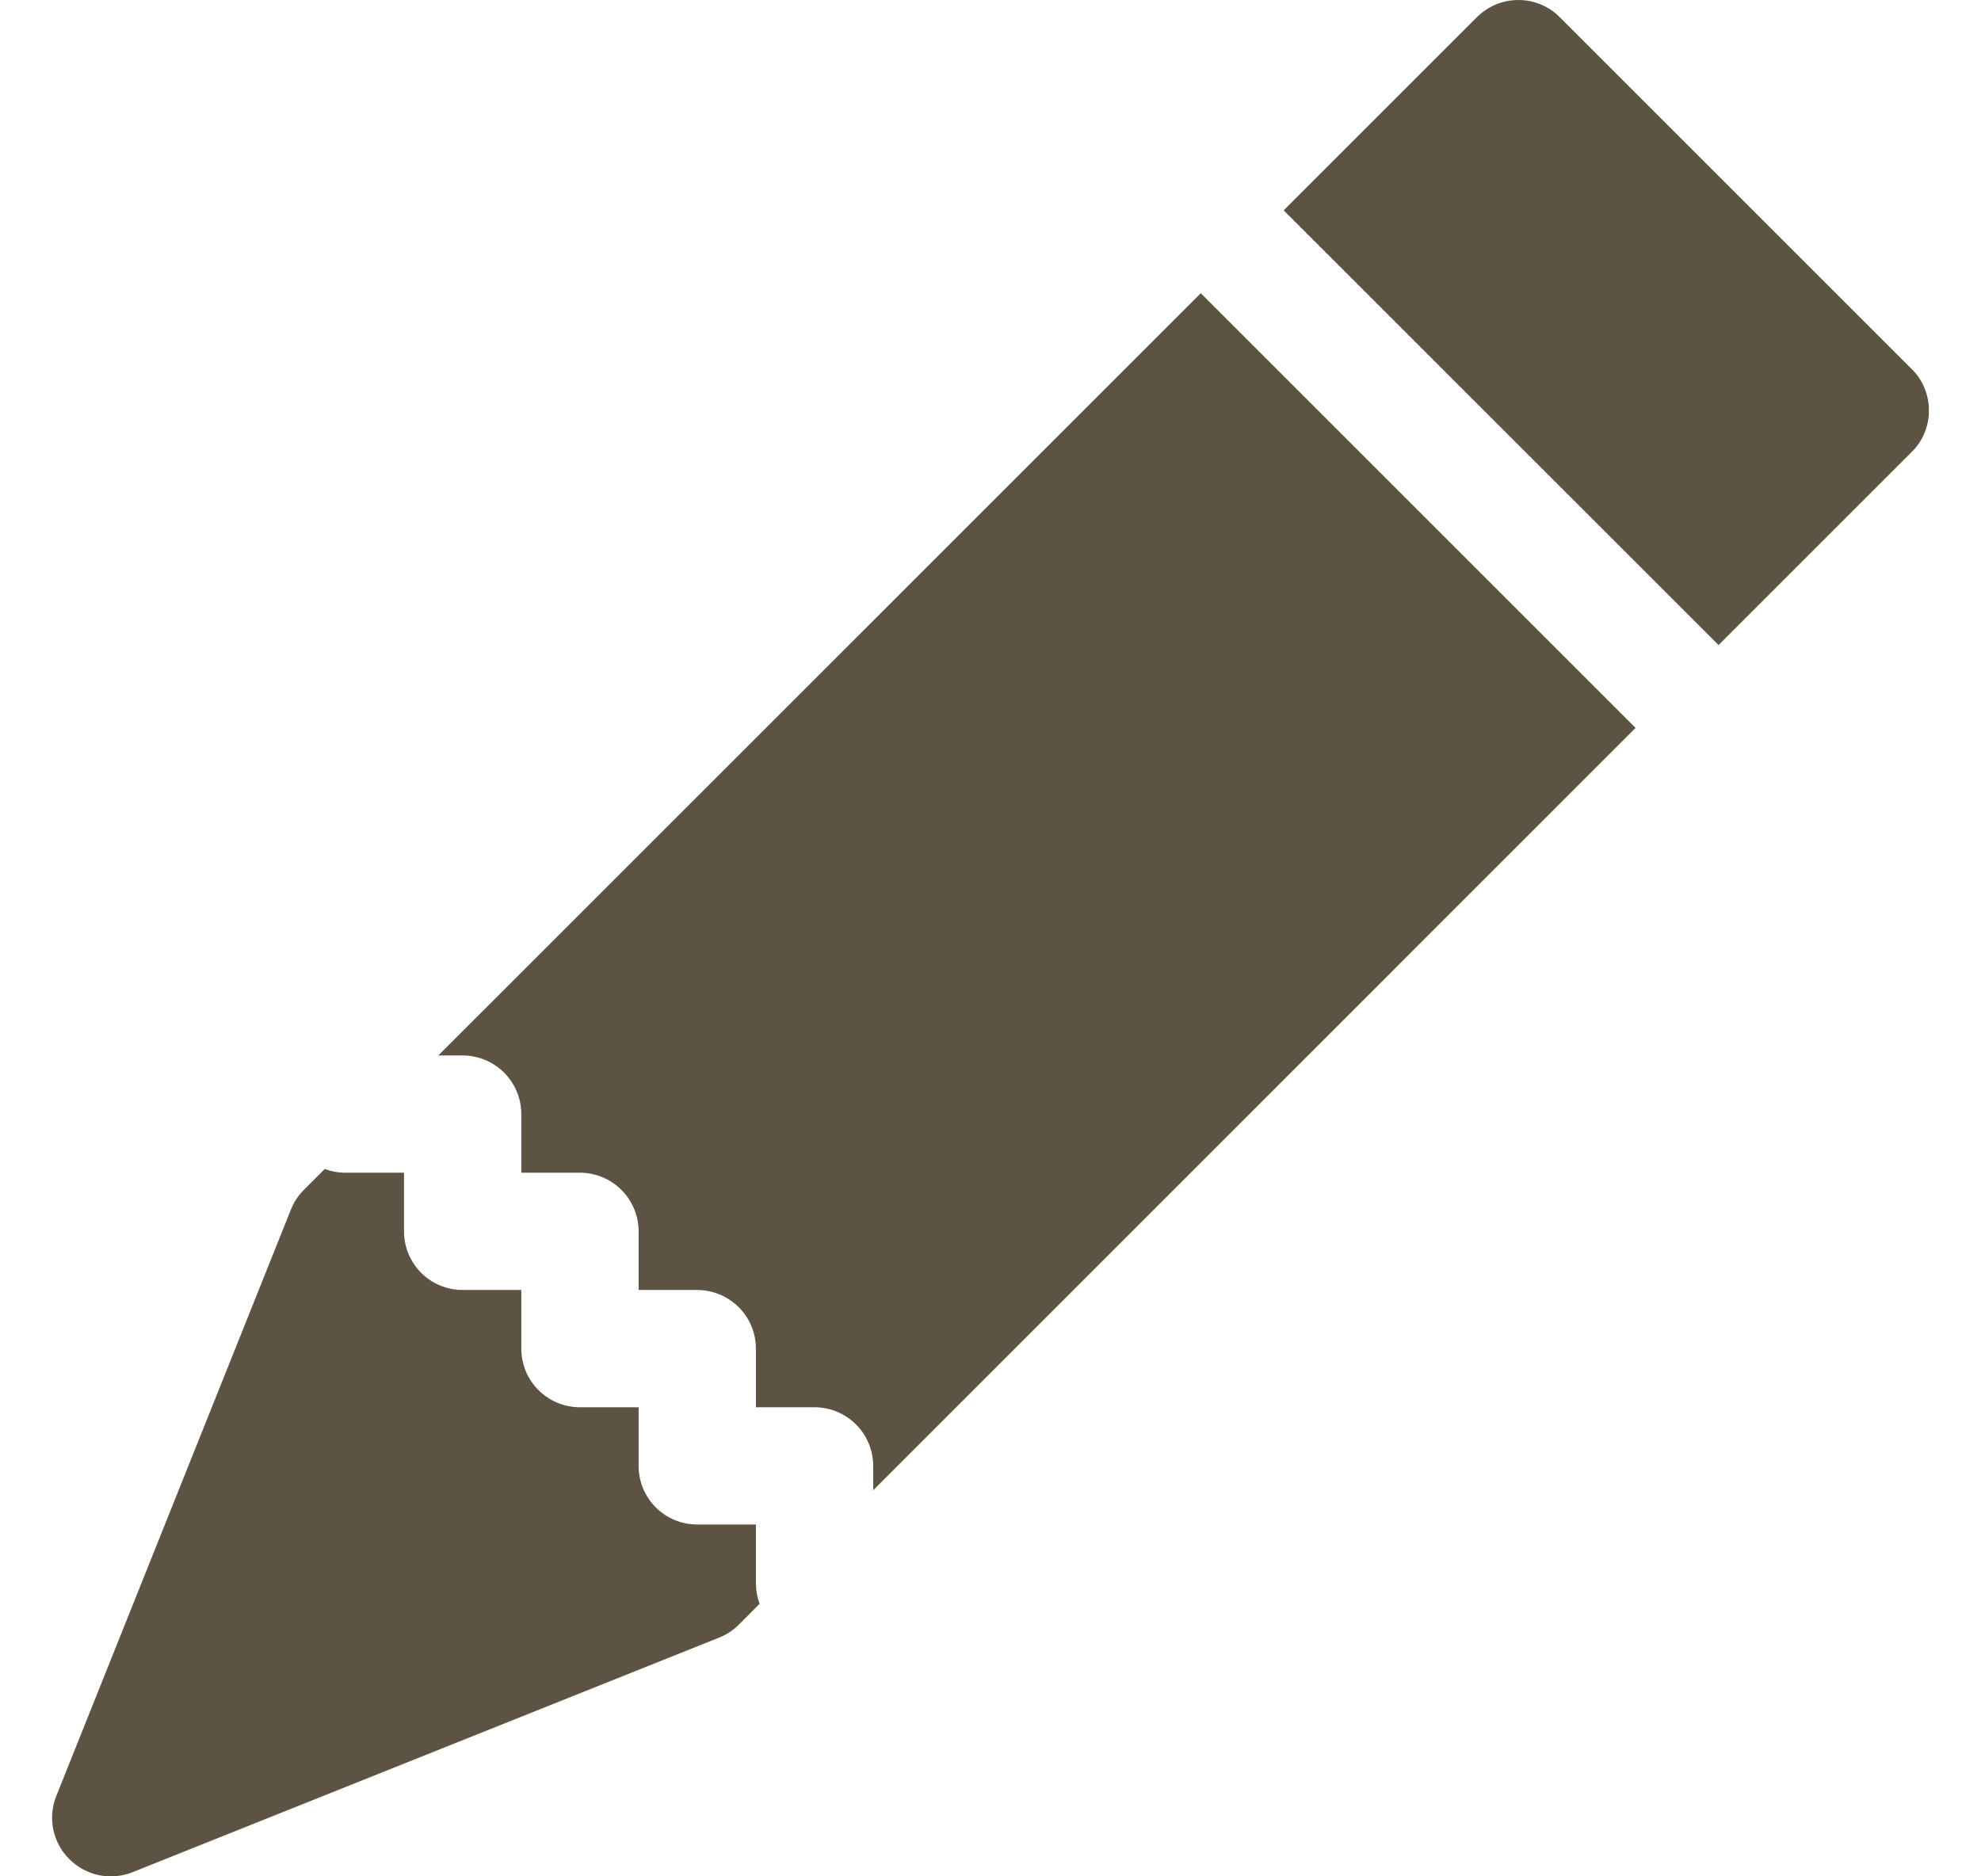 <svg width="19" height="18" viewBox="0 0 19 18" fill="none" xmlns="http://www.w3.org/2000/svg">
<g clip-path="url(#clip0_1536_11055)">
<path d="M14.96 0.165C14.855 0.059 14.712 0 14.563 0C14.414 0 14.271 0.059 14.165 0.165L12.312 2.018L16.483 6.188L18.335 4.336C18.388 4.284 18.43 4.222 18.458 4.154C18.486 4.085 18.501 4.012 18.501 3.938C18.501 3.864 18.486 3.791 18.458 3.722C18.43 3.654 18.388 3.592 18.335 3.54L14.96 0.165ZM15.687 6.983L11.517 2.813L4.204 10.125H4.437C4.586 10.125 4.73 10.185 4.835 10.29C4.941 10.396 5 10.539 5 10.688V11.25H5.562C5.711 11.25 5.855 11.31 5.96 11.415C6.066 11.521 6.125 11.664 6.125 11.813V12.375H6.687C6.836 12.375 6.98 12.435 7.085 12.54C7.191 12.646 7.25 12.789 7.25 12.938V13.5H7.812C7.961 13.5 8.105 13.56 8.21 13.665C8.316 13.771 8.375 13.914 8.375 14.063V14.296L15.687 6.983ZM7.286 15.385C7.262 15.322 7.25 15.255 7.25 15.188V14.625H6.687C6.538 14.625 6.395 14.566 6.29 14.461C6.184 14.355 6.125 14.212 6.125 14.063V13.5H5.562C5.413 13.5 5.27 13.441 5.165 13.336C5.059 13.23 5 13.087 5 12.938V12.375H4.437C4.288 12.375 4.145 12.316 4.04 12.211C3.934 12.105 3.875 11.962 3.875 11.813V11.25H3.312C3.245 11.25 3.178 11.238 3.115 11.214L2.914 11.415C2.86 11.469 2.818 11.533 2.79 11.604L0.54 17.229C0.499 17.331 0.489 17.443 0.511 17.551C0.534 17.659 0.587 17.758 0.665 17.835C0.743 17.913 0.842 17.967 0.949 17.989C1.057 18.011 1.169 18.001 1.272 17.96L6.897 15.71C6.967 15.682 7.032 15.64 7.086 15.586L7.286 15.385Z" fill="#5C5342"/>
</g>
<defs>
<clipPath id="clip0_1536_11055">
<rect width="18" height="18" fill="white" transform="translate(0.5)"/>
</clipPath>
</defs>
</svg>
